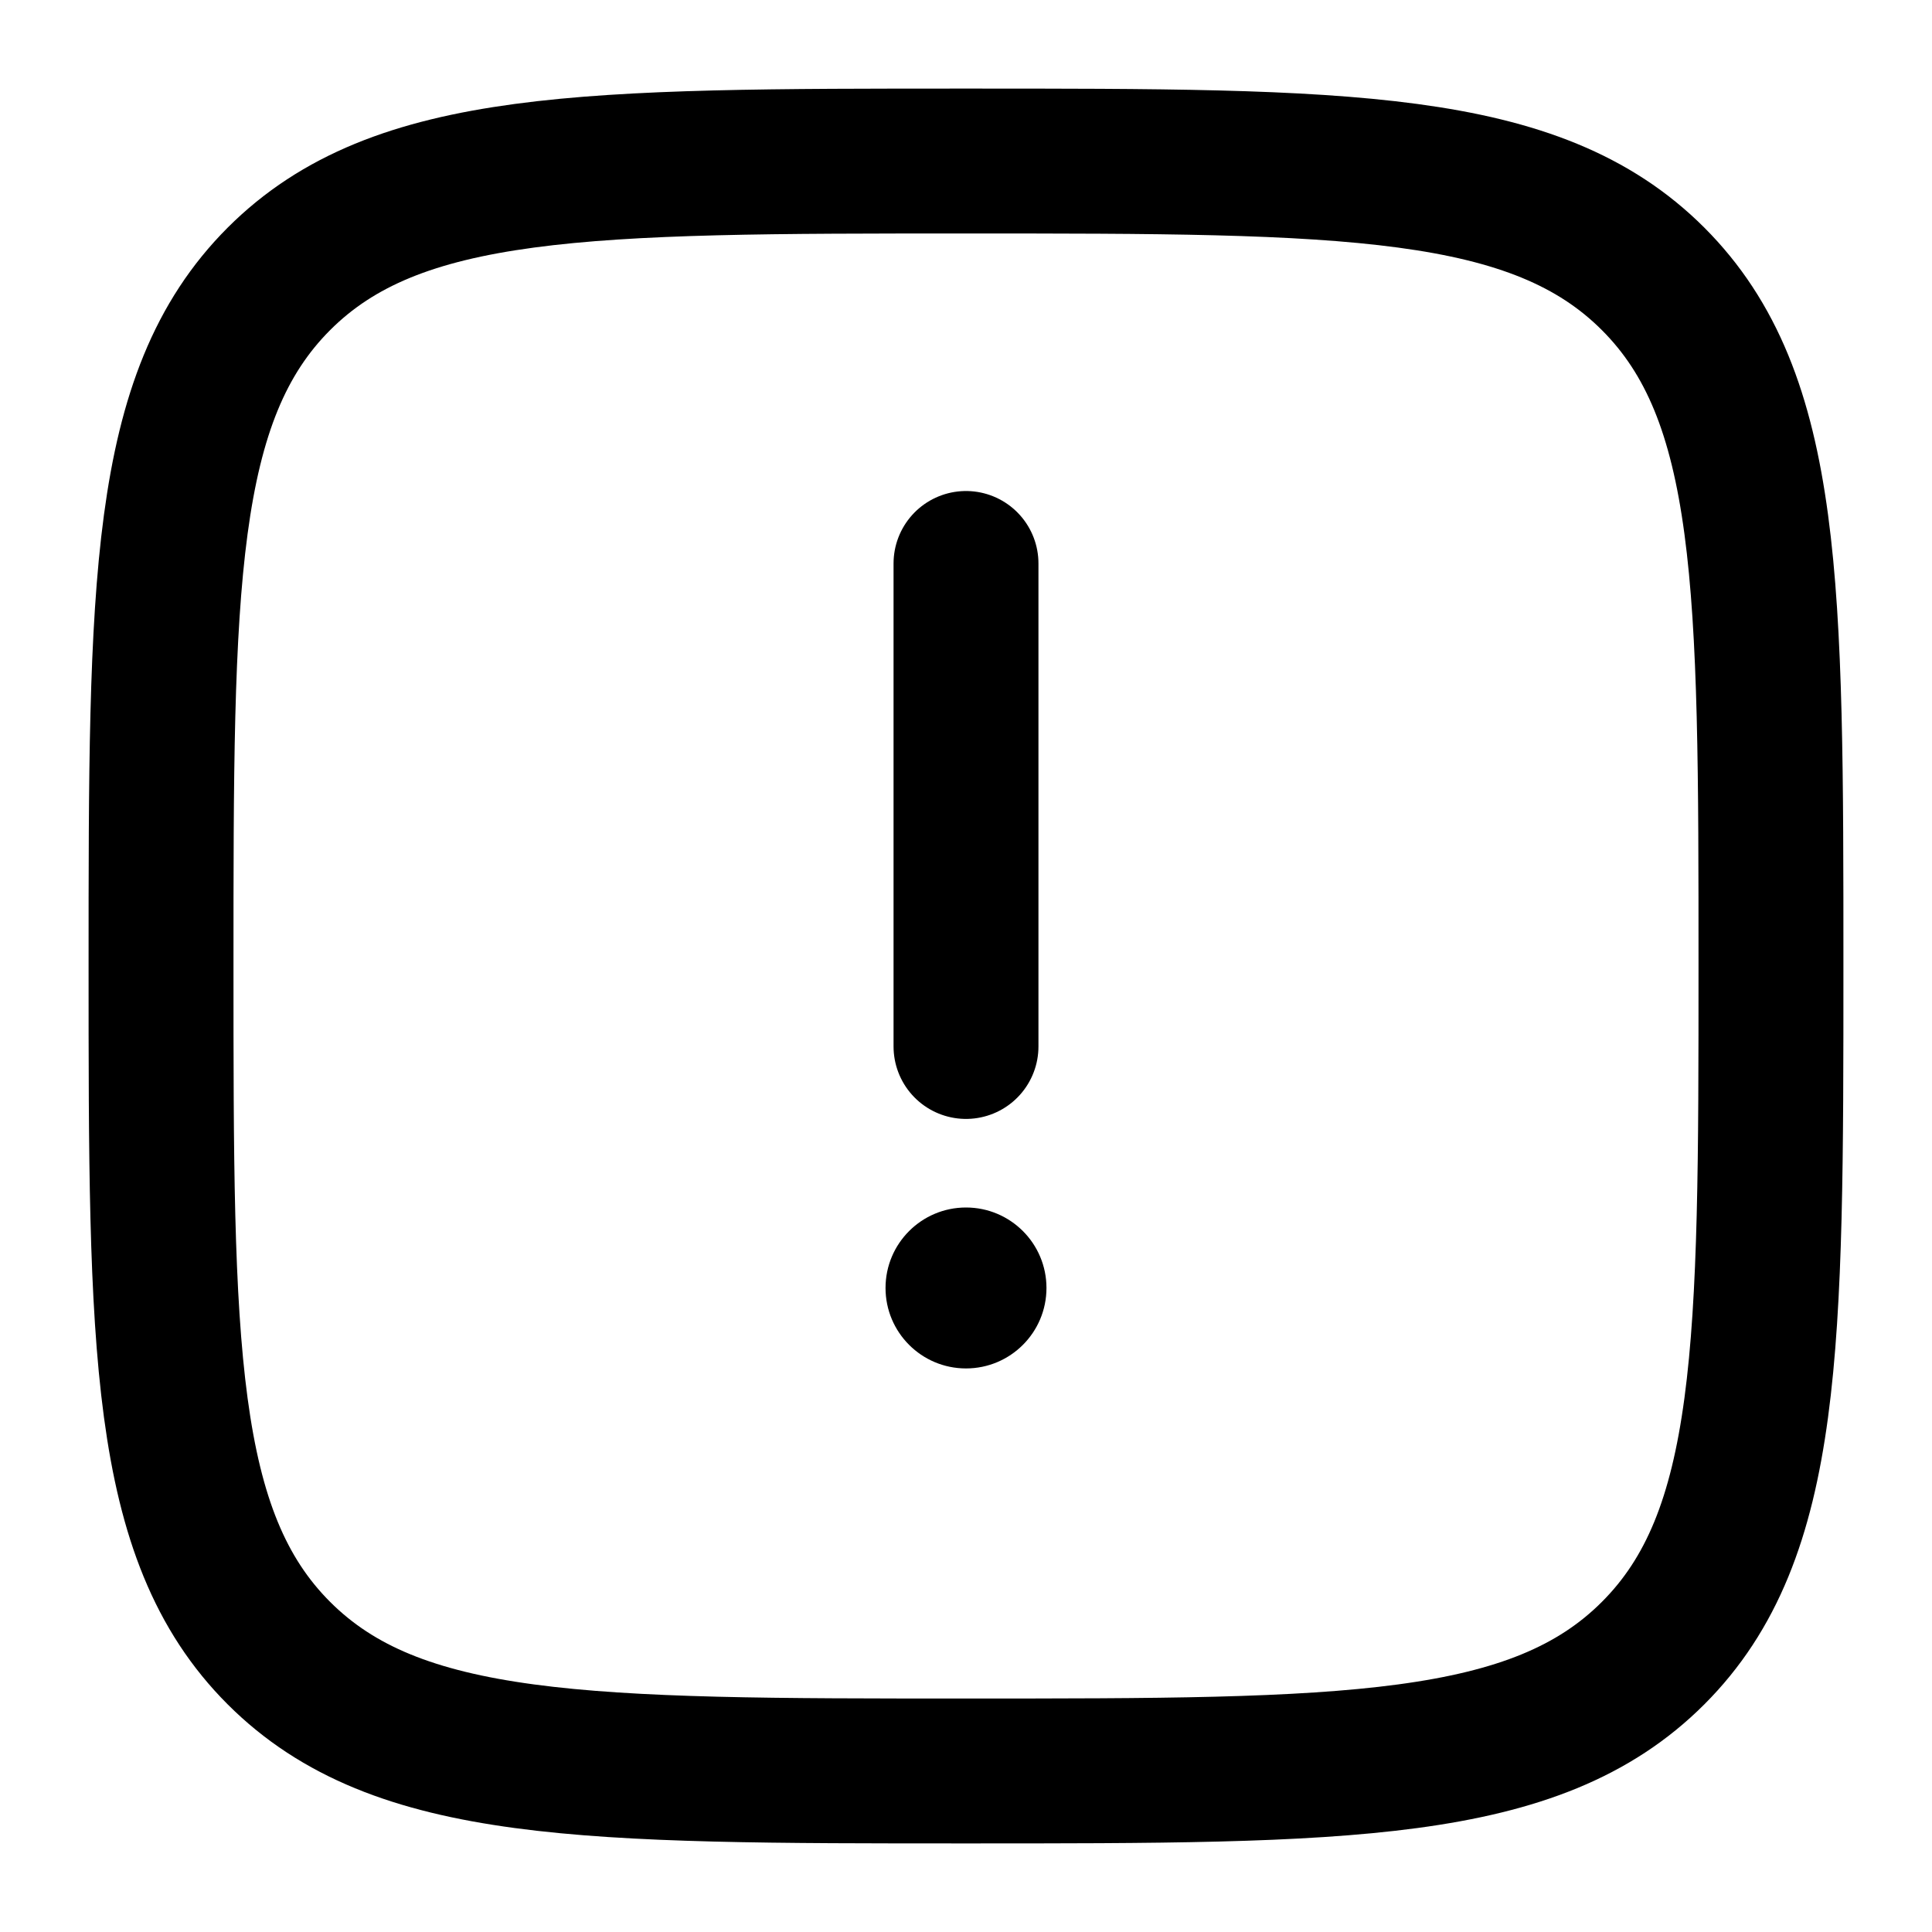<svg viewBox="0 0 20 20" fill="none" xmlns="http://www.w3.org/2000/svg">
    <path d="M10 5.833v5" stroke="currentColor" stroke-width="1.5" stroke-linecap="round"/>
    <circle cx="10" cy="13.333" r=".833" fill="currentColor"/>
    <path d="M1.667 10c0-3.928 0-5.892 1.22-7.113 1.22-1.22 3.185-1.22 7.113-1.22 3.928 0 5.893 0 7.113 1.22 1.22 1.22 1.22 3.185 1.22 7.113 0 3.929 0 5.893-1.22 7.113-1.22 1.22-3.184 1.22-7.113 1.22-3.928 0-5.892 0-7.113-1.22-1.22-1.22-1.22-3.184-1.22-7.113Z" stroke="currentColor" stroke-width="1.5"/>
</svg>
